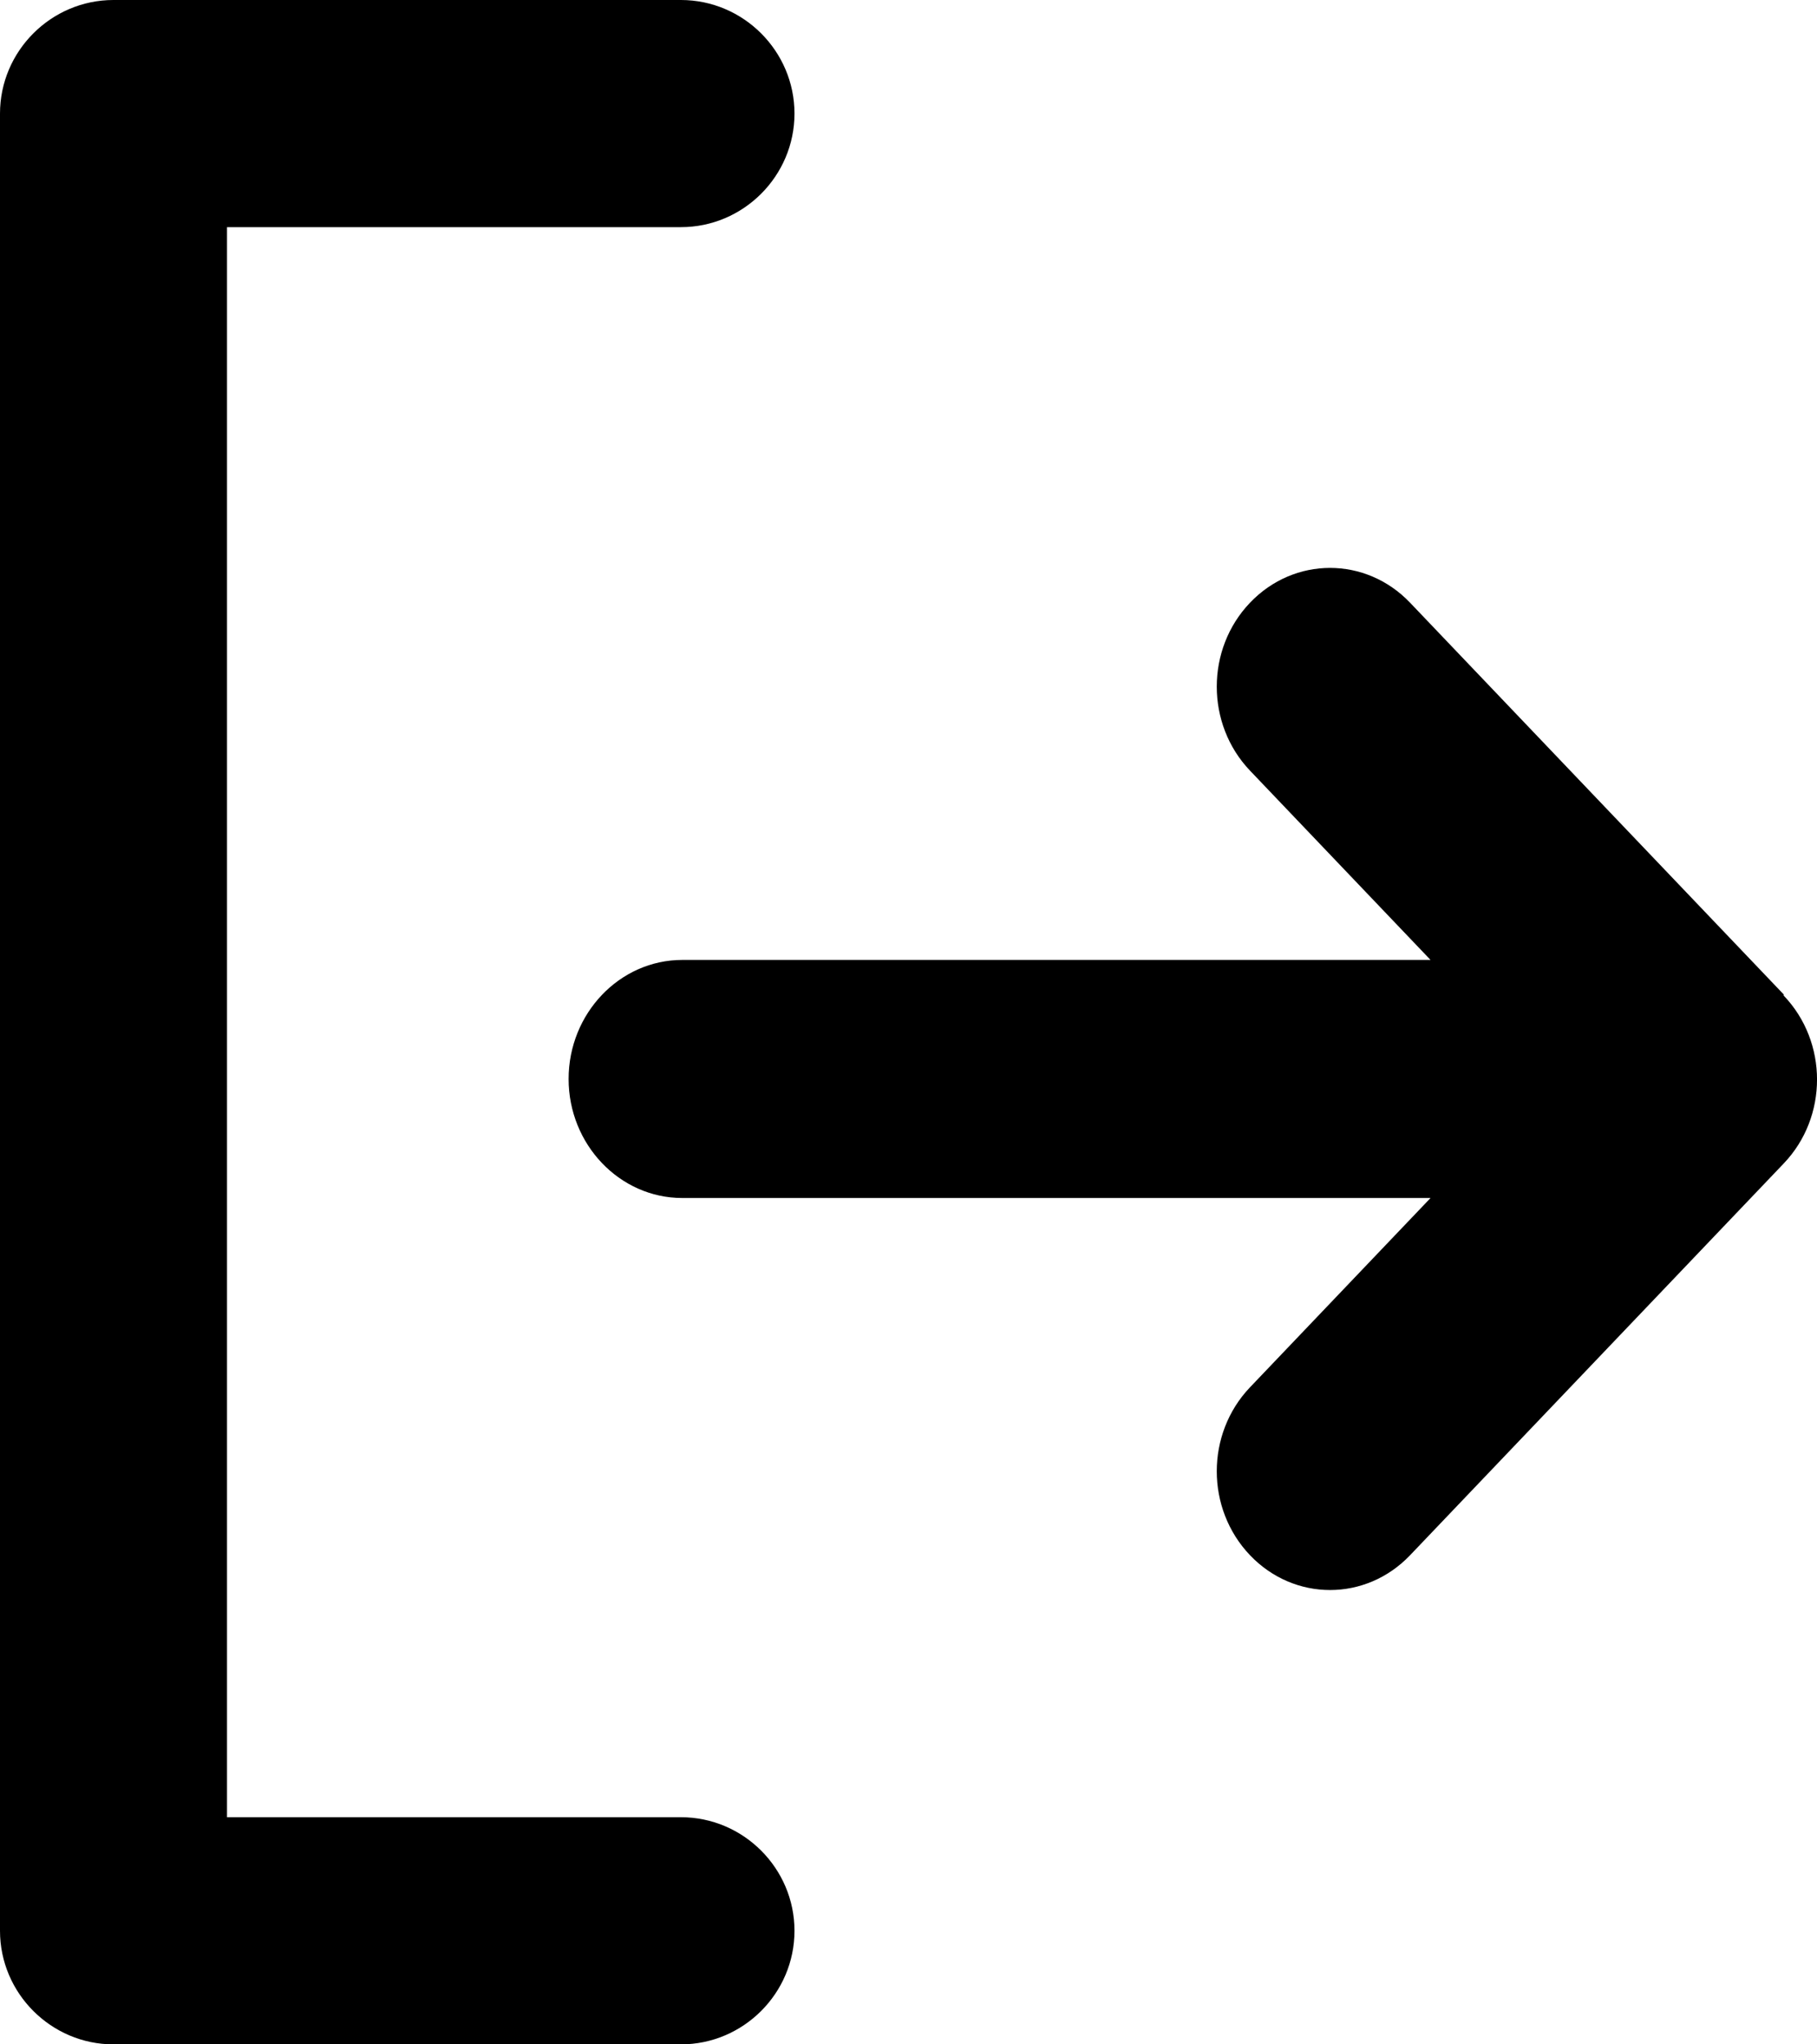 <svg width="16" height="18" viewBox="0 0 16 18" fill="none" xmlns="http://www.w3.org/2000/svg">
<path id="Union" fill-rule="evenodd" clip-rule="evenodd" d="M0.999 18H5.996C6.546 18 6.996 17.55 6.996 17C6.996 16.45 6.546 16 5.996 16H1.999V2H5.996C6.546 2 6.996 1.55 6.996 1C6.996 0.45 6.546 0 5.996 0H0.999C0.45 0 0 0.45 0 1V17C0 17.55 0.45 18 0.999 18ZM12.417 5.307L15.707 8.756V8.766C16.098 9.175 16.098 9.835 15.707 10.244L12.417 13.693C12.027 14.102 11.397 14.102 11.007 13.693C10.617 13.284 10.617 12.624 11.007 12.215L12.597 10.548H6.007C5.457 10.548 5.007 10.077 5.007 9.5C5.007 8.923 5.457 8.452 6.007 8.452H12.597L11.007 6.785C10.617 6.376 10.617 5.715 11.007 5.307C11.397 4.898 12.027 4.898 12.417 5.307Z" fill="black"/>
</svg>

